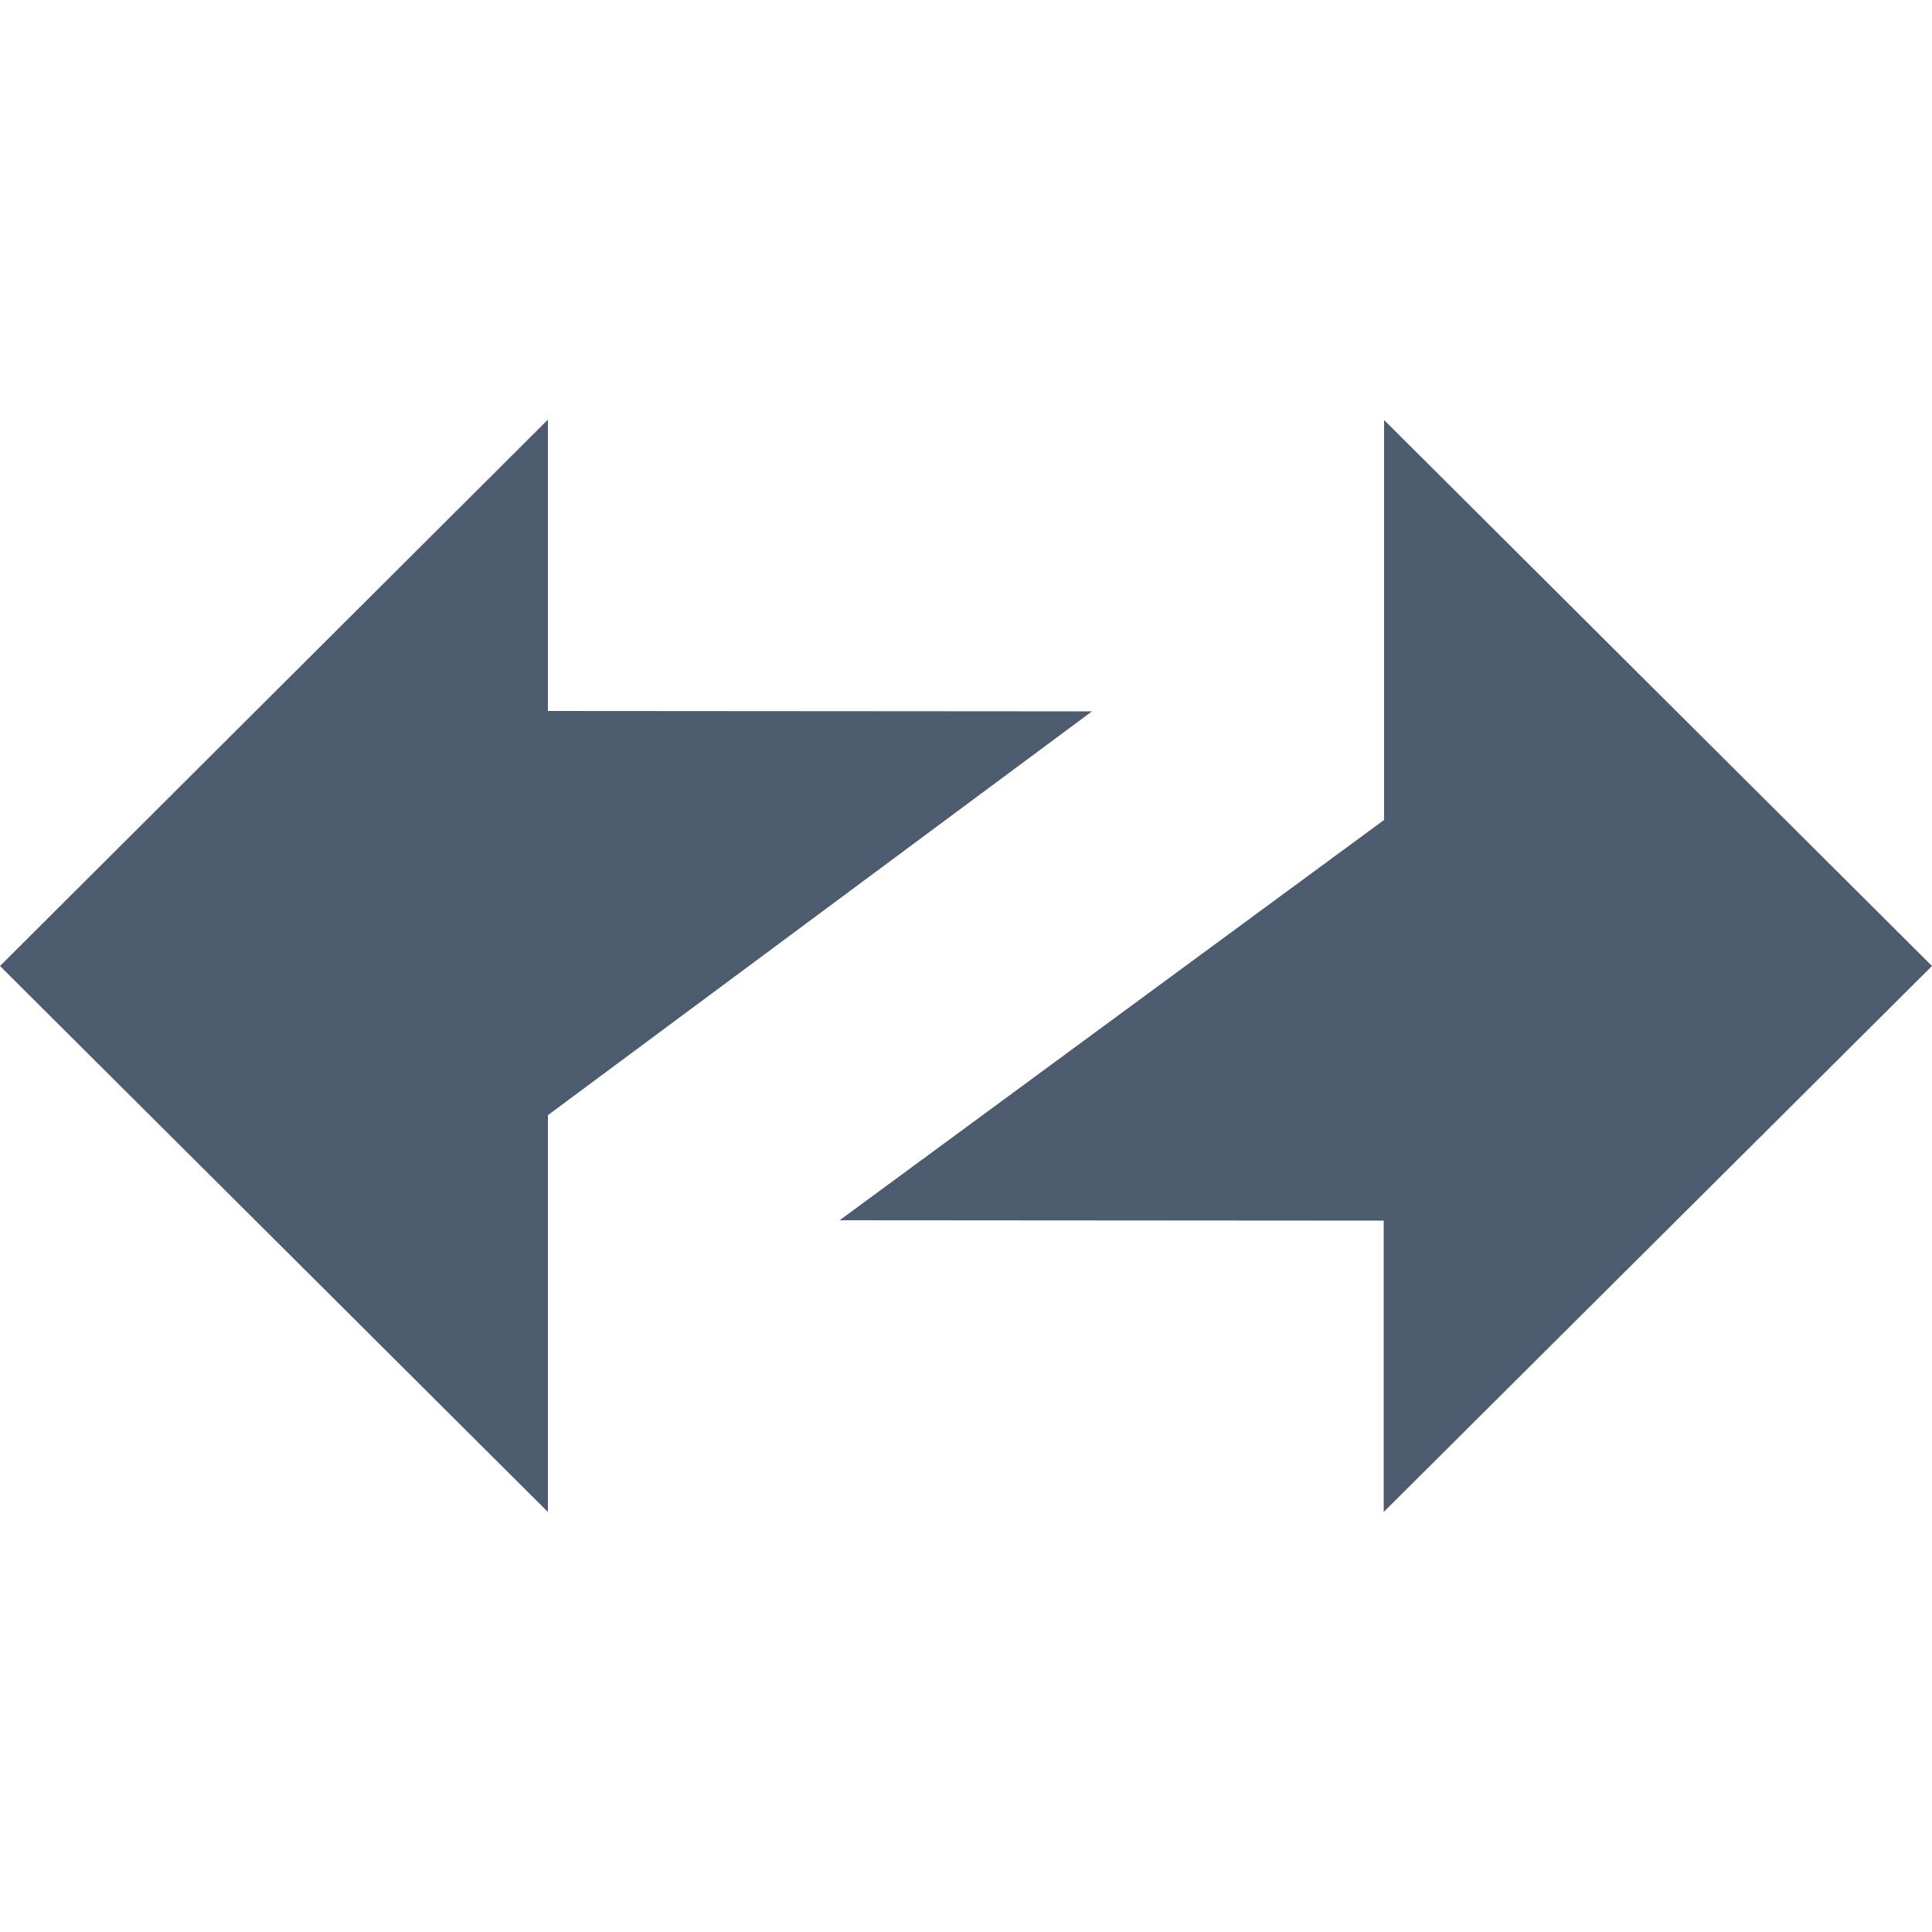 <?xml version="1.0" encoding="utf-8"?>
<!-- Generator: Adobe Illustrator 26.2.1, SVG Export Plug-In . SVG Version: 6.00 Build 0)  -->
<svg version="1.1" id="Layer_1" xmlns="http://www.w3.org/2000/svg" xmlns:xlink="http://www.w3.org/1999/xlink" x="0px" y="0px"
	 viewBox="0 0 500 500" style="enable-background:new 0 0 500 500;" xml:space="preserve">
<style type="text/css">
	.st0{fill-rule:evenodd;clip-rule:evenodd;fill:#4D5B6E;}
</style>
<path class="st0" d="M500,250L358.2,108.7v103.5L217.3,315.8l140.8,0.1v75.4L500,250z"/>
<path class="st0" d="M0,250l141.8,141.3V288.6l140.8-104.5l-140.8-0.1v-75.4L0,250z"/>
</svg>
